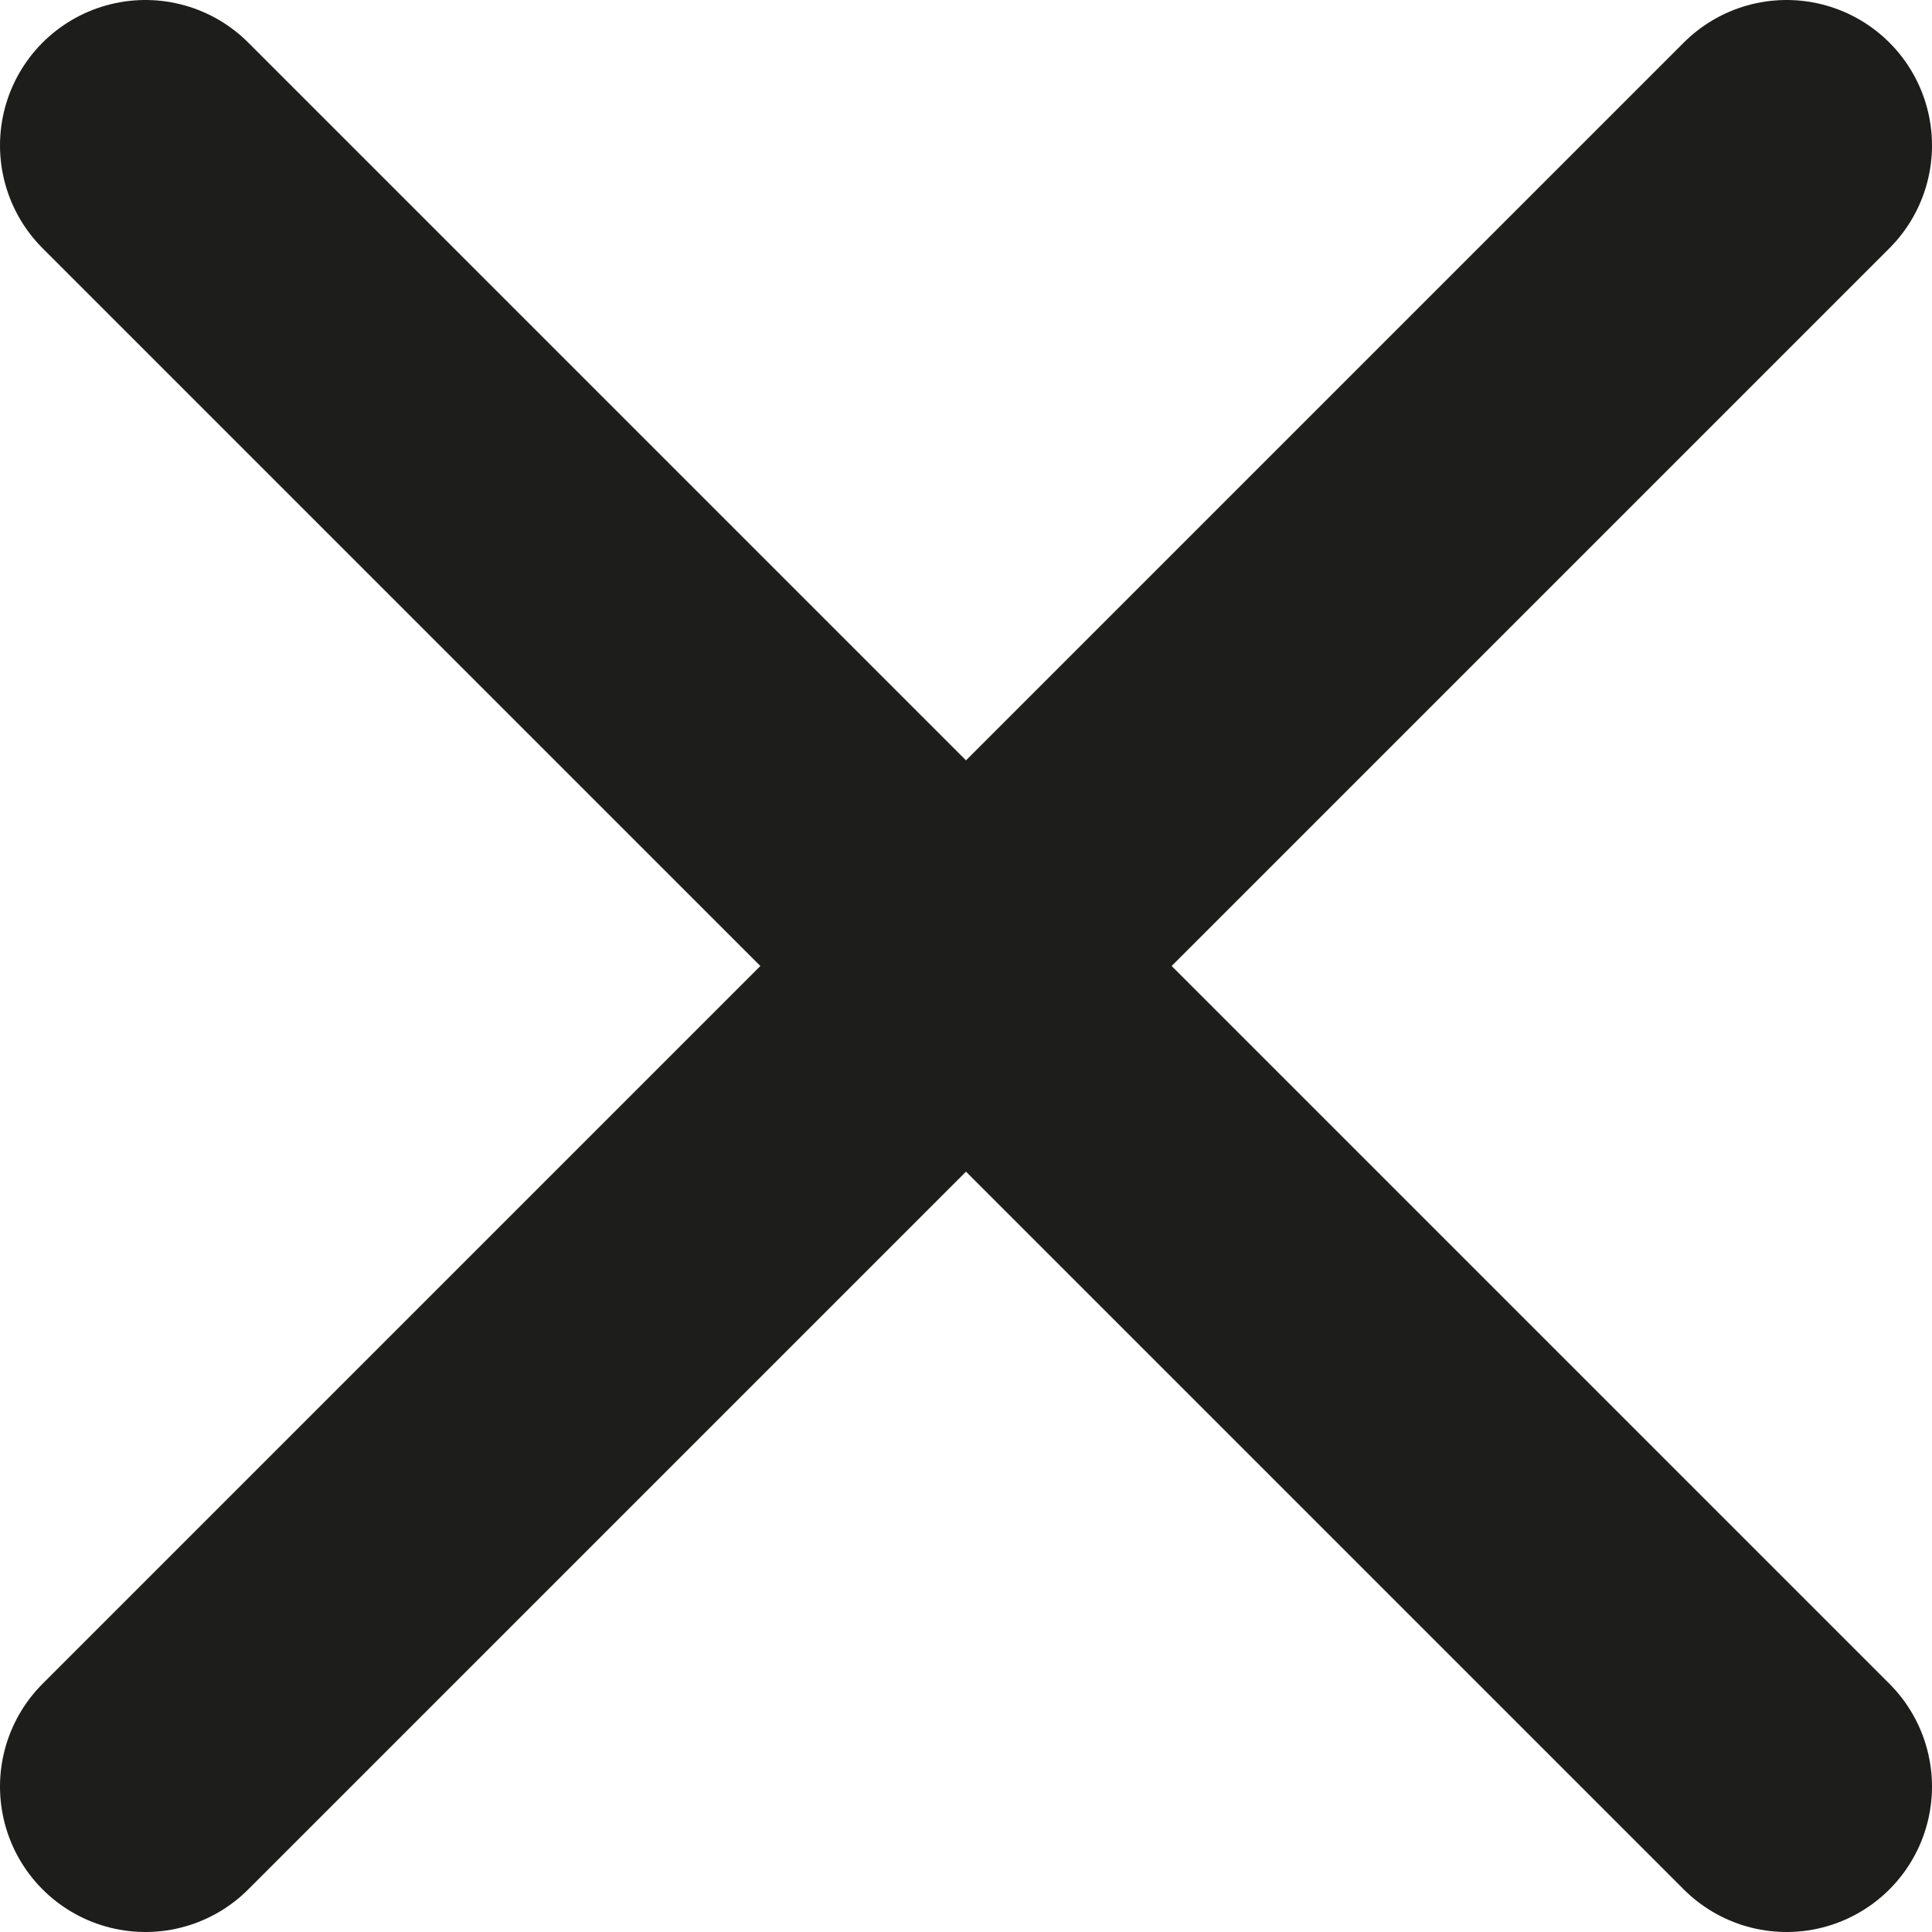 <svg id="Capa_1" data-name="Capa 1" xmlns="http://www.w3.org/2000/svg" viewBox="0 0 131.8 131.8"><defs><style>.cls-1{fill:none;stroke:#1d1d1b;stroke-linecap:round;stroke-miterlimit:10;stroke-width:19.84px;}</style></defs><line class="cls-1" x1="9.92" y1="121.88" x2="121.88" y2="9.92"/><line class="cls-1" x1="121.88" y1="121.88" x2="9.92" y2="9.92"/></svg>